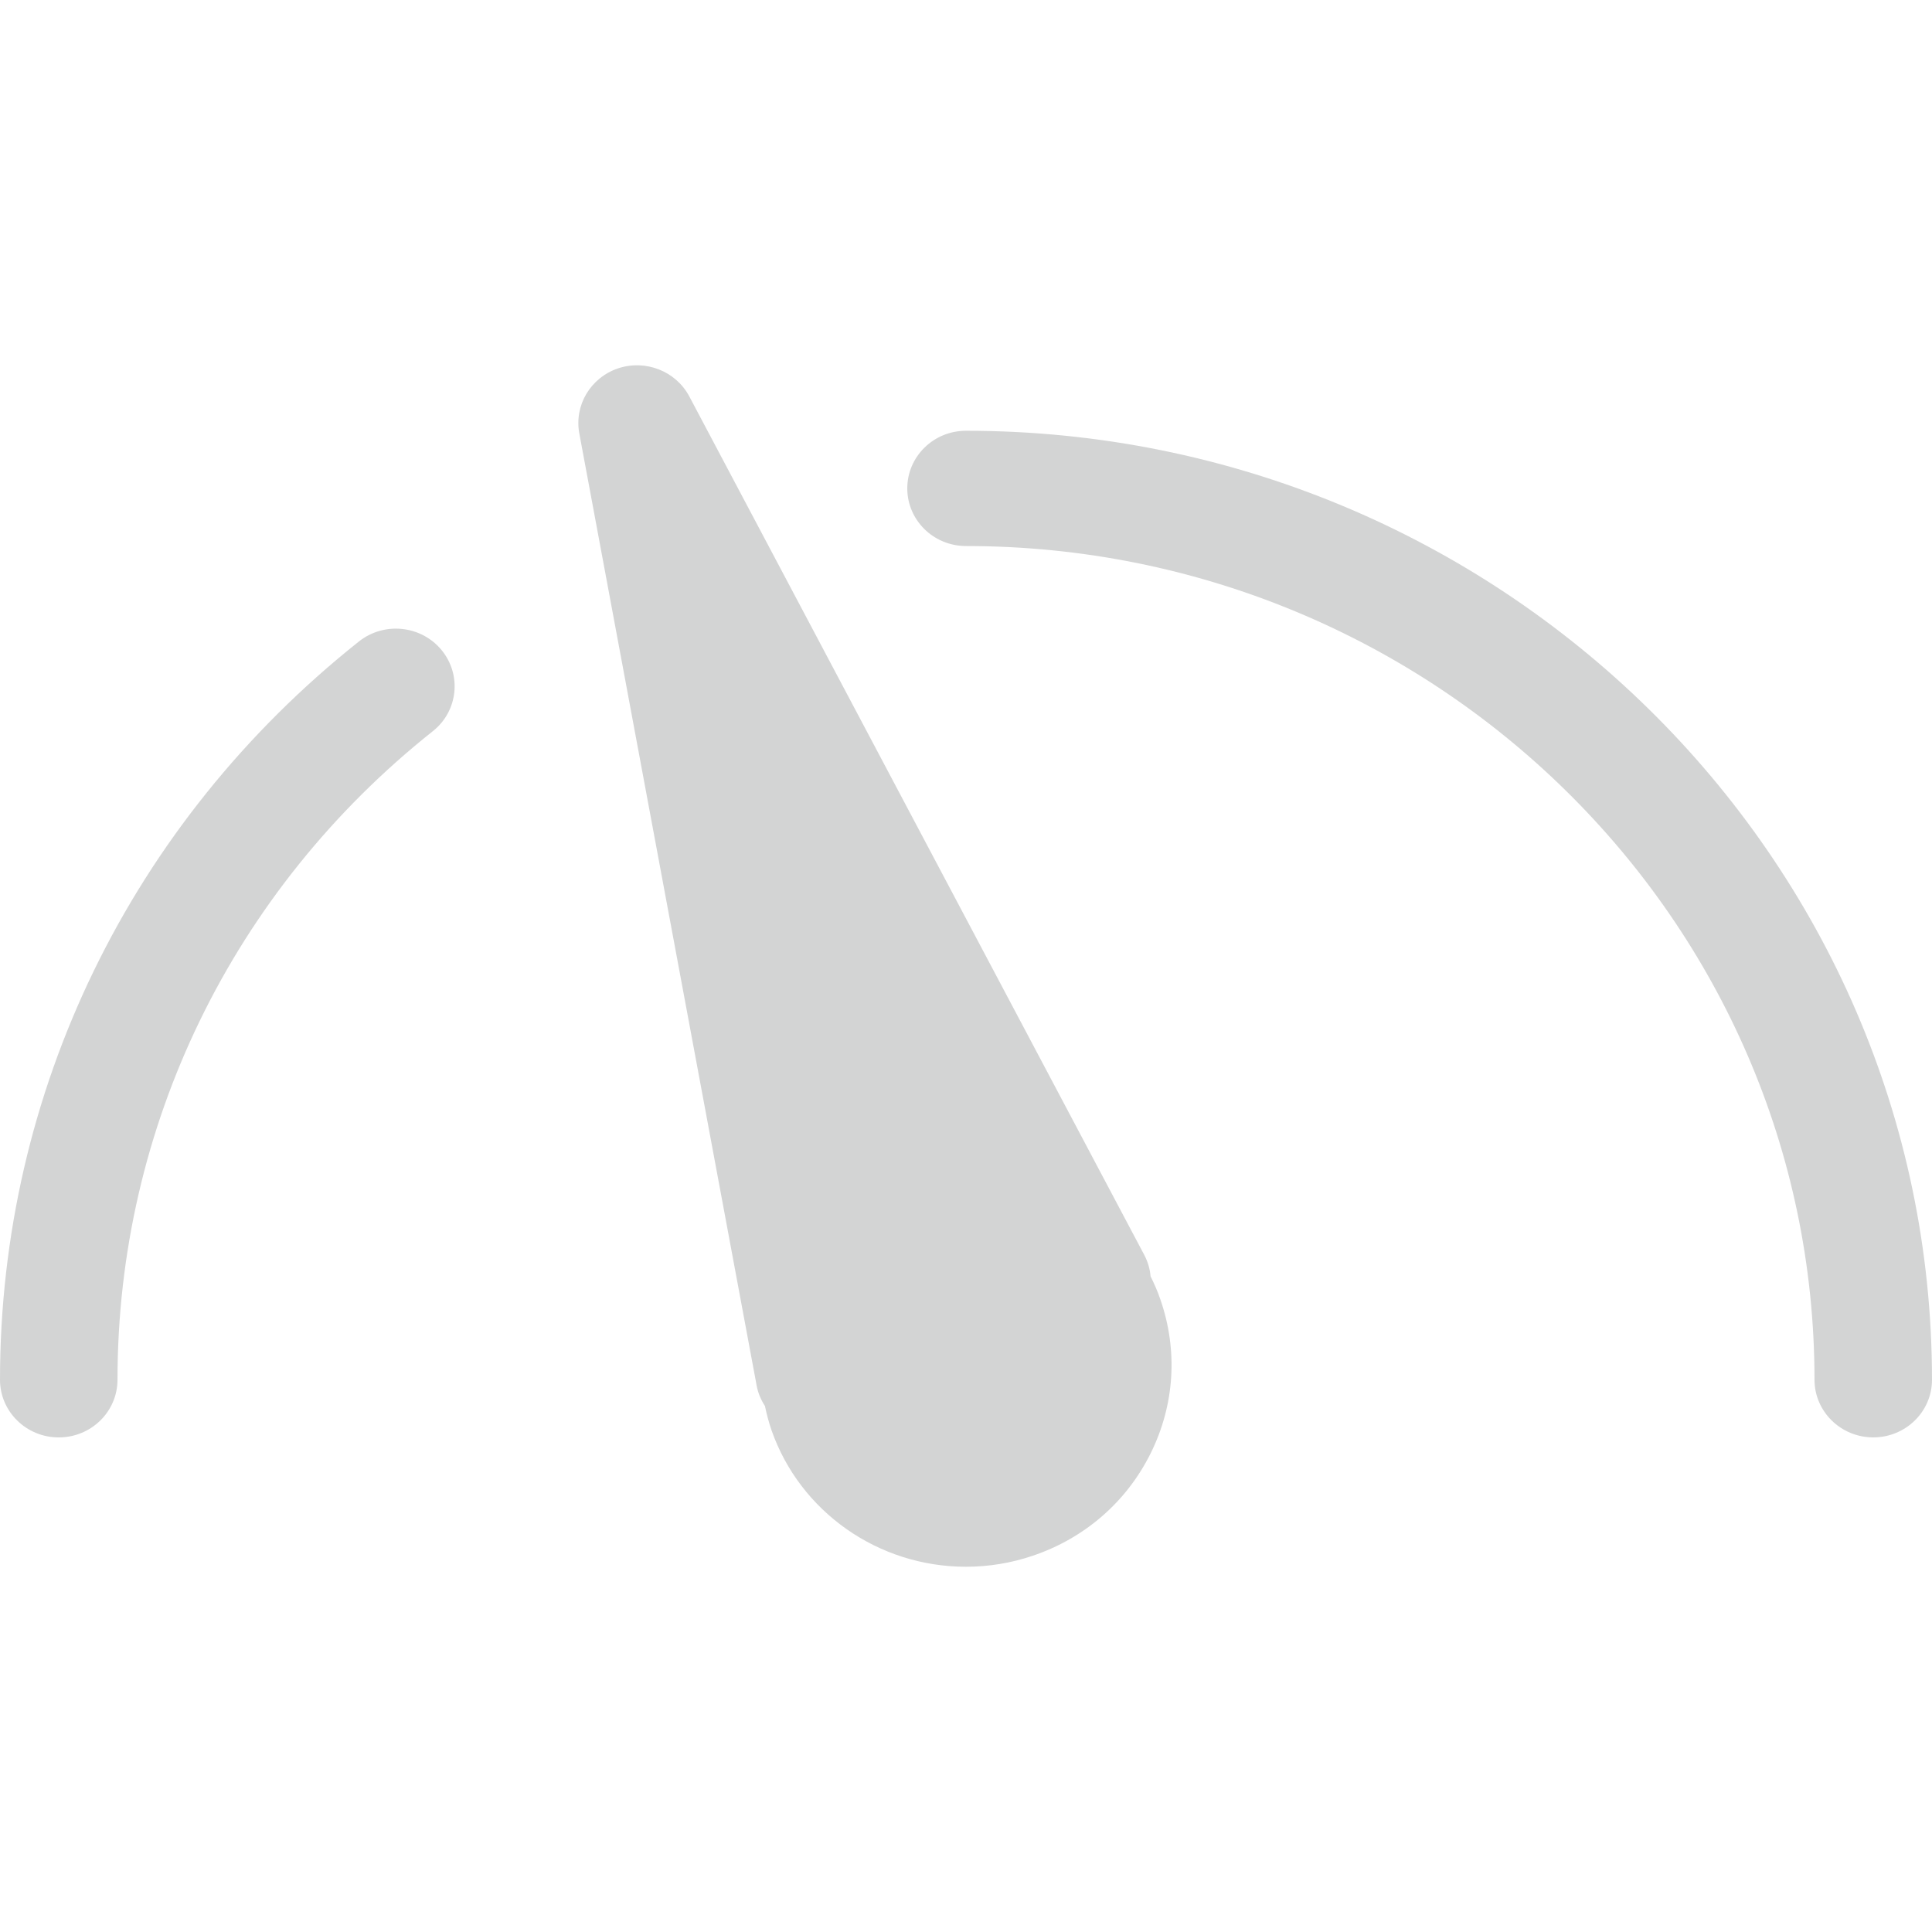 
<svg version="1.1" id="Capa_1" xmlns="http://www.w3.org/2000/svg" xmlns:xlink="http://www.w3.org/1999/xlink" x="0px" y="0px"
	 width="87.607px" height="87.607px" viewBox="0 0 87.607 87.607" style="enable-background:new 0 0 87.607 87.607;"
	 xml:space="preserve"
	 fill="#D3D4D4"
	 >
<g>
	<g id="Gauge">
		<g>
			<path d="M52.173,57.876c-0.028-0.329-0.122-0.658-0.286-0.971L31.254,17.971c-0.609-1.144-1.983-1.684-3.229-1.267
				c-1.248,0.423-1.993,1.674-1.756,2.95l8.041,43.173c0.063,0.343,0.196,0.65,0.377,0.93c0.078,0.369,0.173,0.736,0.3,1.104
				c1.295,3.694,4.838,6.184,8.813,6.184c1.027,0,2.048-0.166,3.024-0.497c2.354-0.792,4.253-2.438,5.347-4.636
				c1.095-2.198,1.251-4.68,0.444-6.994C52.492,58.555,52.34,58.21,52.173,57.876z M43.803,19.533c-1.471,0-2.662,1.17-2.662,2.613
				c0,1.443,1.191,2.614,2.662,2.614c21.218,0,38.476,16.961,38.476,37.806c0,1.442,1.195,2.613,2.664,2.613
				c1.473,0,2.664-1.171,2.664-2.613C87.605,38.834,67.956,19.533,43.803,19.533z M16.276,29.087C5.933,37.306,0,49.507,0,62.565
				c0,1.443,1.191,2.615,2.663,2.615c1.474,0,2.665-1.172,2.665-2.615c0-11.47,5.211-22.189,14.298-29.409
				c1.146-0.908,1.32-2.556,0.397-3.679C19.1,28.355,17.423,28.179,16.276,29.087z"/>
		</g>
	</g>
</g>
<g>
</g>
<g>
</g>
<g>
</g>
<g>
</g>
<g>
</g>
<g>
</g>
<g>
</g>
<g>
</g>
<g>
</g>
<g>
</g>
<g>
</g>
<g>
</g>
<g>
</g>
<g>
</g>
<g>
</g>
</svg>

